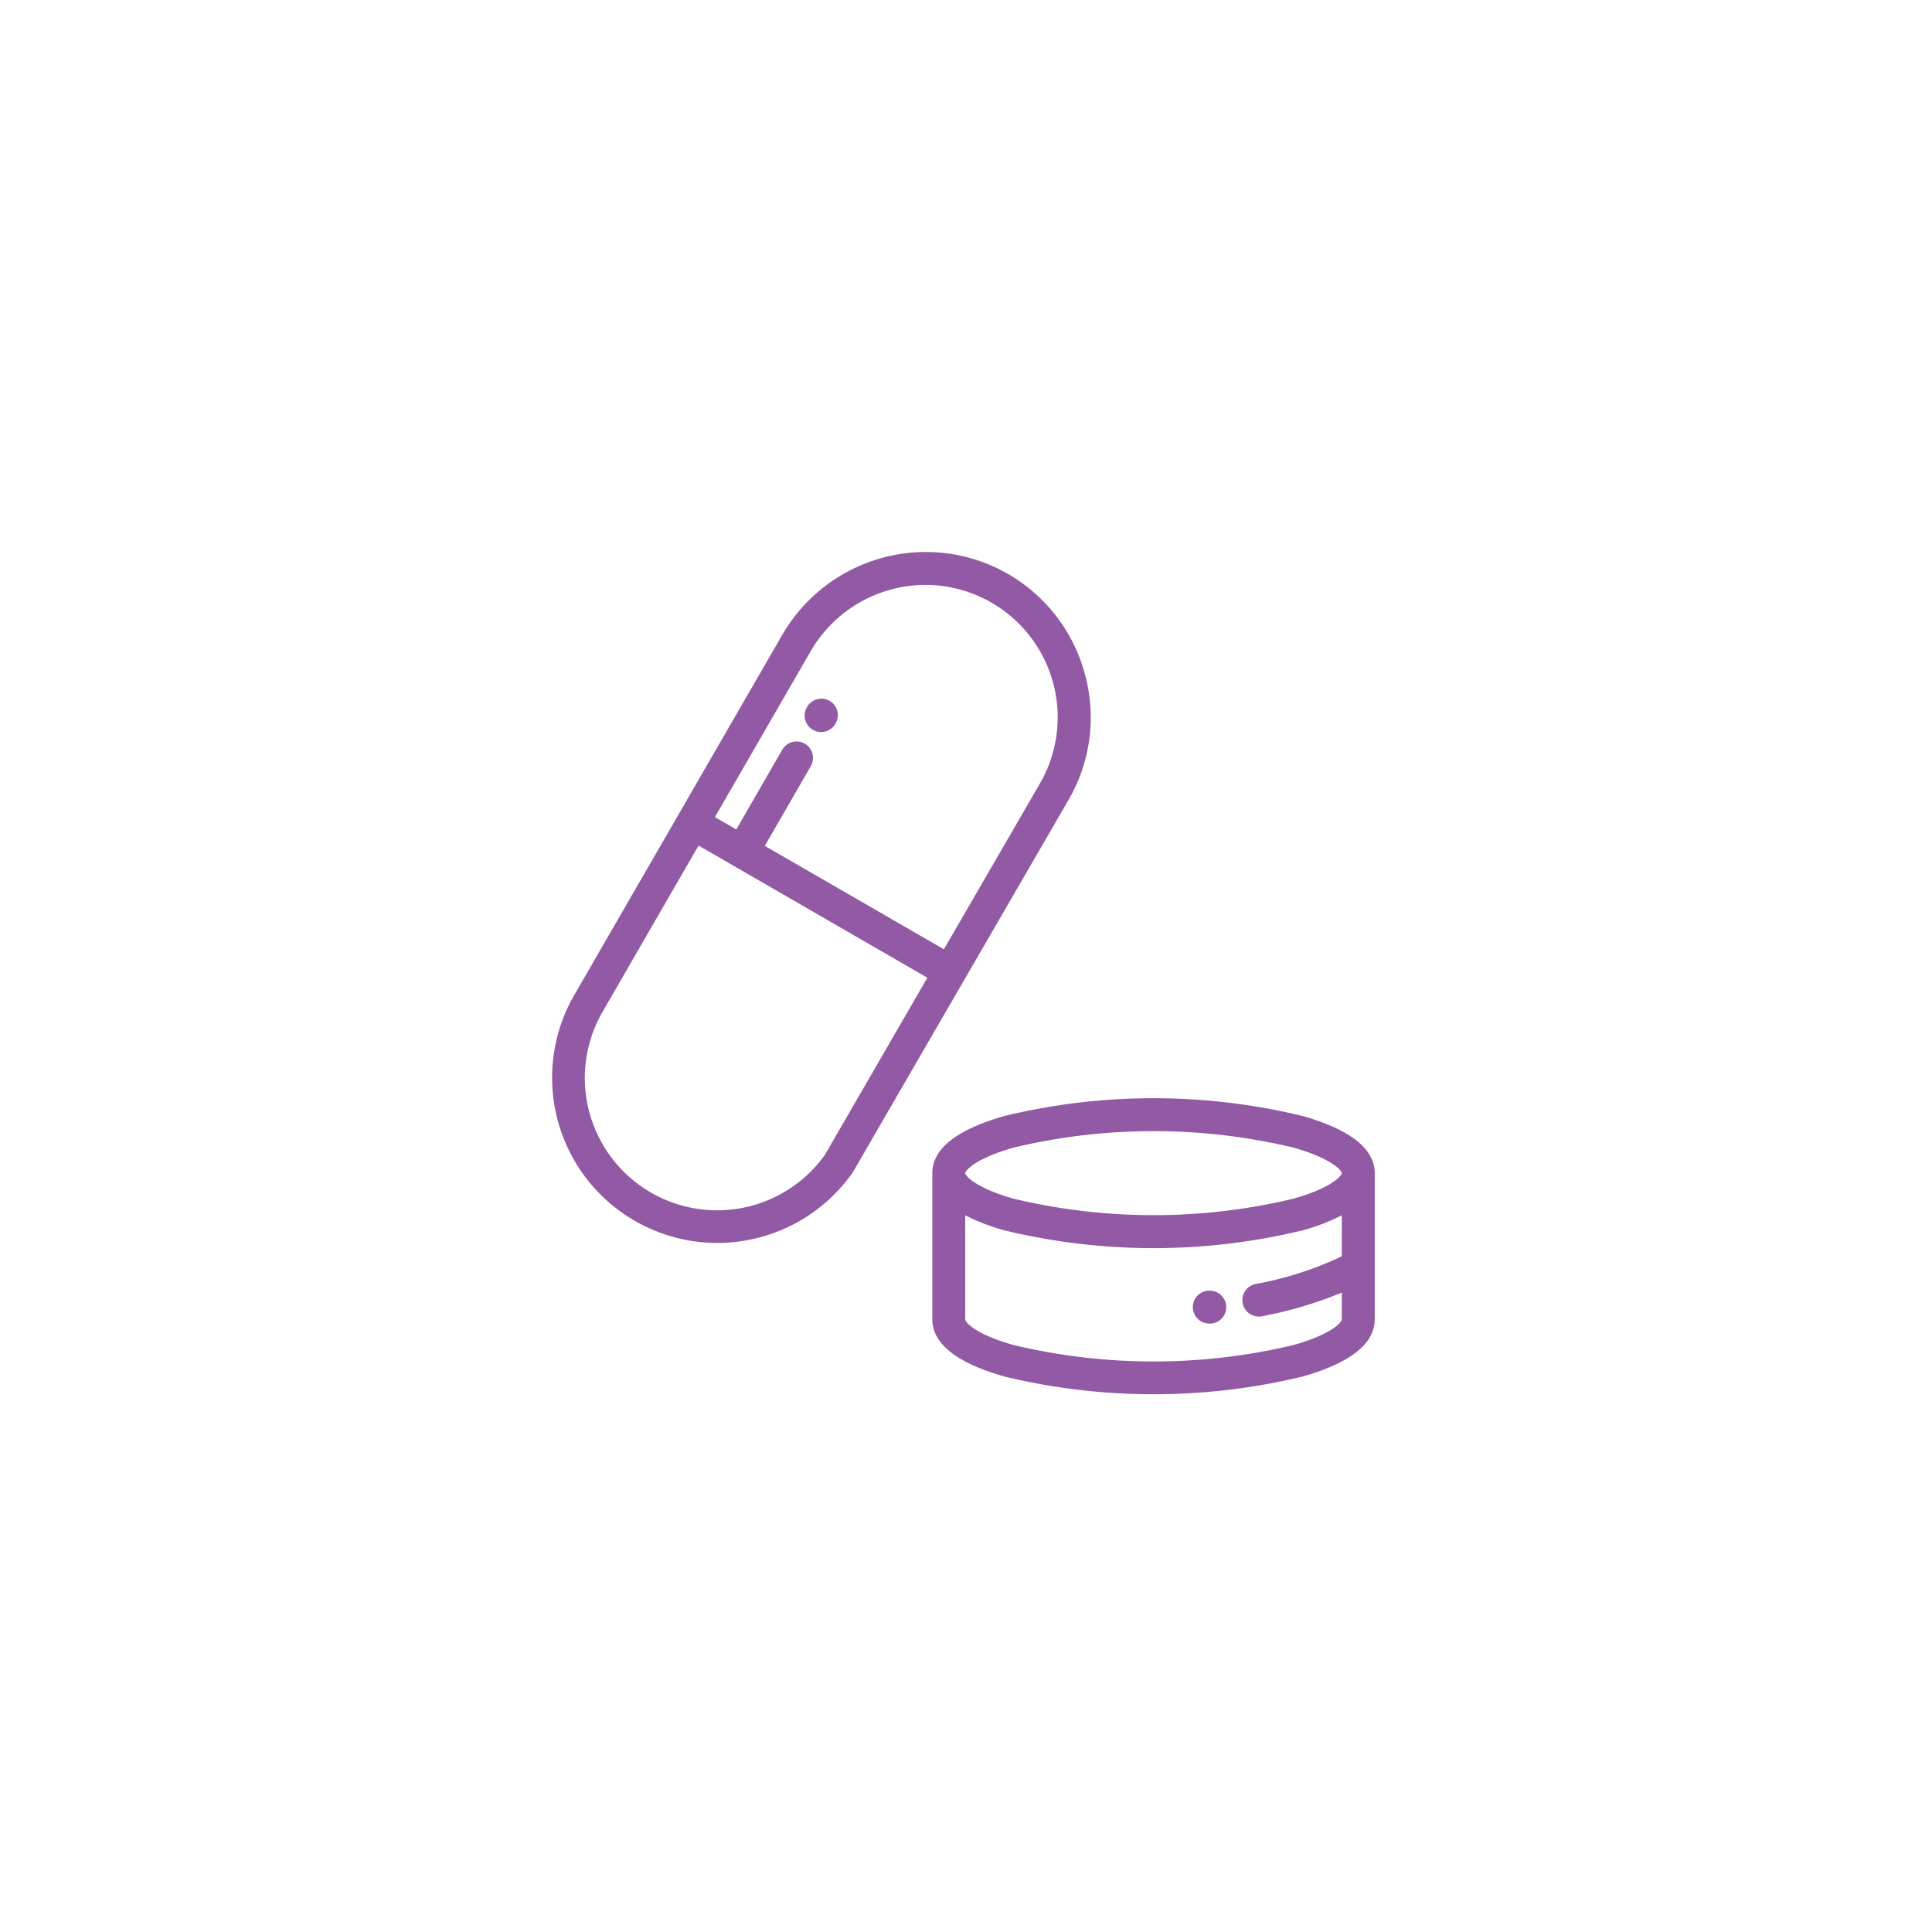 <?xml version="1.0" encoding="UTF-8"?> <svg xmlns="http://www.w3.org/2000/svg" width="105" height="105" viewBox="0 0 105 105"><g id="Grupo_380" data-name="Grupo 380" transform="translate(2070 -266)"><rect id="Rectángulo_166" data-name="Rectángulo 166" width="105" height="105" transform="translate(-2070 266)" fill="none"></rect><g id="pills" transform="translate(-2045.975 296)" opacity="0.7"><g id="Grupo_287" data-name="Grupo 287" transform="translate(5.975 0)"><g id="Grupo_286" data-name="Grupo 286" transform="translate(0 0)"><path id="Trazado_336" data-name="Trazado 336" d="M34.943,6.662A8.946,8.946,0,0,0,26.3,0a9.022,9.022,0,0,0-7.8,4.484l-5.659,9.8,0,0v0l-5.659,9.8a8.98,8.98,0,0,0,15.114,9.667q.023-.033.043-.067L34.051,13.465A8.9,8.9,0,0,0,34.943,6.662Zm-14.136,26.1A7.192,7.192,0,0,1,8.726,24.985l5.213-9.03,1.936,1.117h0l10.5,6.065ZM32.5,12.569l-5.227,9.023-9.733-5.62,2.5-4.333a.894.894,0,1,0-1.549-.894l-2.5,4.333-1.162-.671,5.213-9.029A7.229,7.229,0,0,1,26.3,1.788,7.195,7.195,0,0,1,32.5,12.569Z" transform="translate(-5.975 0)" fill="#64137d"></path></g></g><g id="Grupo_289" data-name="Grupo 289" transform="translate(26.645 29.686)"><g id="Grupo_288" data-name="Grupo 288"><path id="Trazado_337" data-name="Trazado 337" d="M257.263,332.968a34.458,34.458,0,0,0-16.215,0c-2.594.741-3.911,1.785-3.914,3.1,0,0,0,0,0,0v7.948c0,1.321,1.315,2.367,3.908,3.108a34.572,34.572,0,0,0,16.228,0c2.593-.741,3.908-1.787,3.908-3.108V336.08s0,0,0-.006C261.177,334.755,259.86,333.71,257.263,332.968Zm-15.724,1.72a32.729,32.729,0,0,1,15.233,0c2.156.616,2.614,1.278,2.617,1.385h0v0c0,.109-.463.77-2.617,1.385a32.728,32.728,0,0,1-15.233,0c-2.162-.618-2.617-1.281-2.617-1.386S239.377,335.306,241.539,334.688Zm17.85,9.335c0,.128-.465.775-2.611,1.388a32.843,32.843,0,0,1-15.245,0c-2.146-.613-2.611-1.261-2.611-1.388v-5.661a11,11,0,0,0,2.126.819,34.459,34.459,0,0,0,16.215,0,11,11,0,0,0,2.126-.819v2.232a18.764,18.764,0,0,1-4.668,1.5.894.894,0,1,0,.341,1.755,21.8,21.8,0,0,0,4.327-1.286v1.464Z" transform="translate(-237.134 -332.001)" fill="#64137d"></path></g></g><g id="Grupo_291" data-name="Grupo 291" transform="translate(19.705 7.971)"><g id="Grupo_290" data-name="Grupo 290"><path id="Trazado_338" data-name="Trazado 338" d="M160.876,89.265a.894.894,0,0,0-1.221.327l-.014.025a.894.894,0,1,0,1.549.894l.014-.025A.894.894,0,0,0,160.876,89.265Z" transform="translate(-159.52 -89.145)" fill="#64137d"></path></g></g><g id="Grupo_293" data-name="Grupo 293" transform="translate(40.804 40.144)"><g id="Grupo_292" data-name="Grupo 292"><path id="Trazado_339" data-name="Trazado 339" d="M397.294,449.761a.894.894,0,0,0-.979-.8l-.02,0a.894.894,0,0,0,.083,1.784c.028,0,.057,0,.085,0l.029,0A.894.894,0,0,0,397.294,449.761Z" transform="translate(-395.486 -448.956)" fill="#64137d"></path></g></g></g></g></svg> 